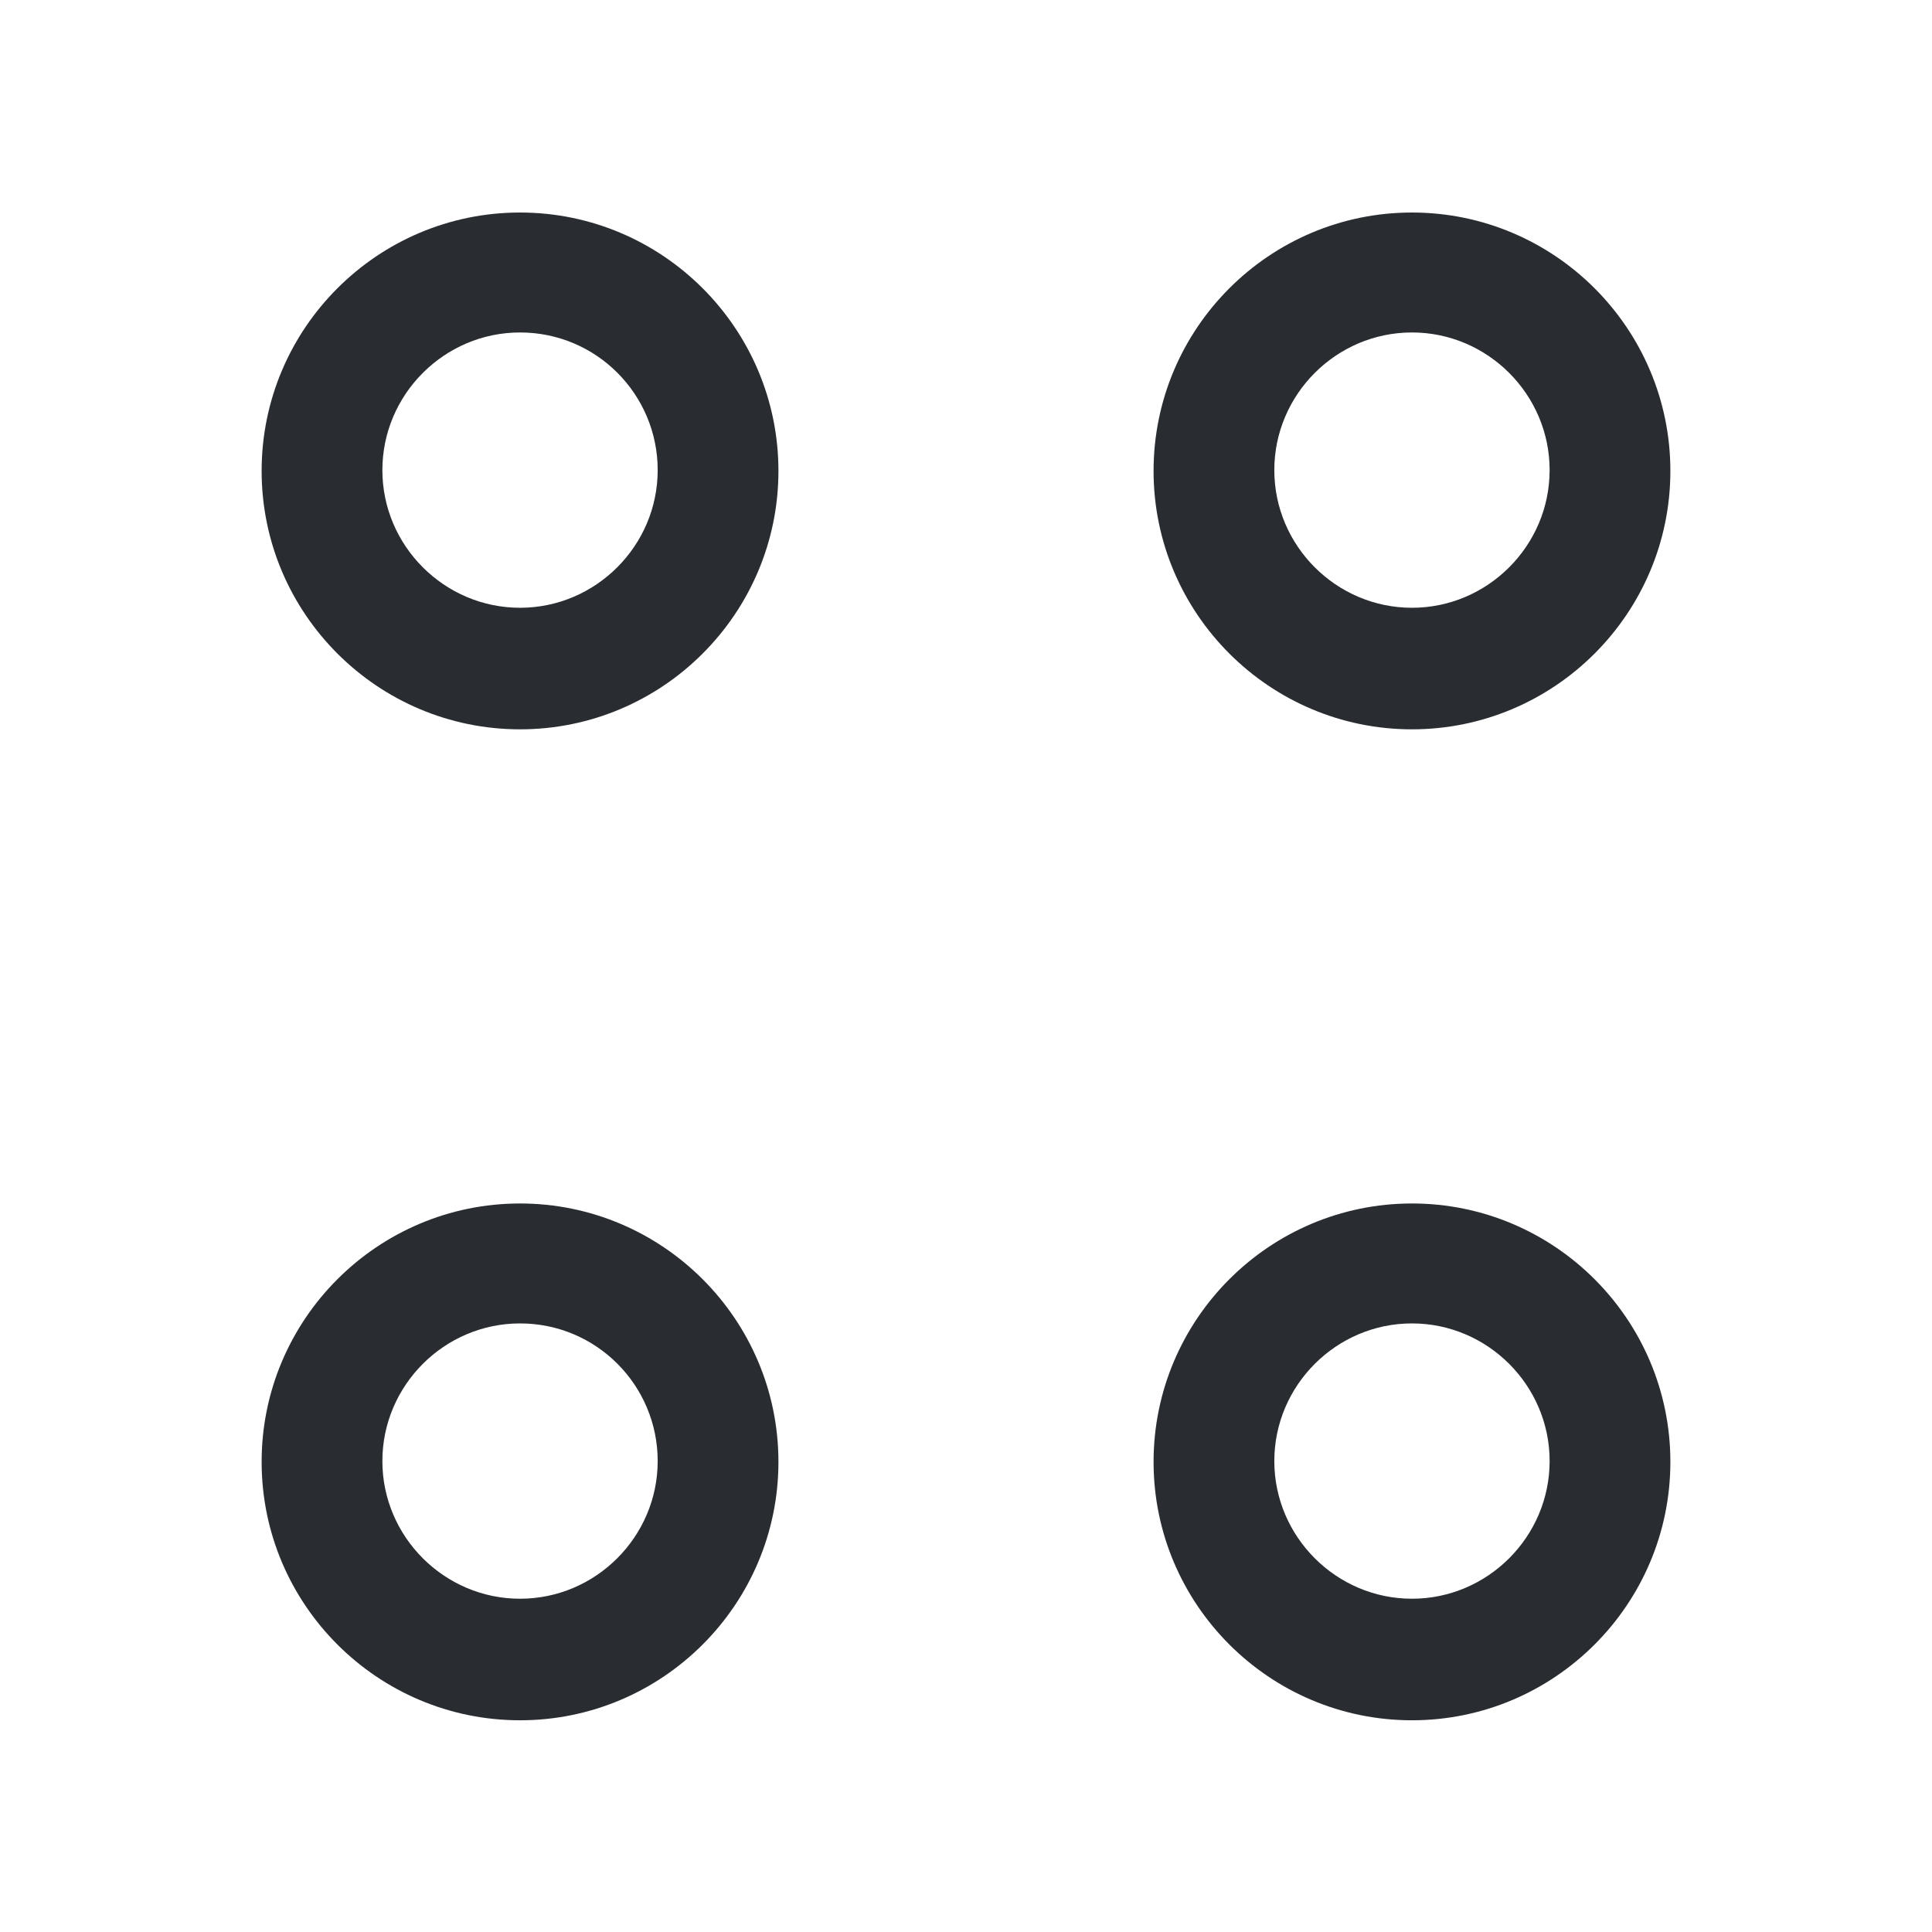 <svg xmlns="http://www.w3.org/2000/svg" fill="none" viewBox="0 0 24 24"><path fill="#292D32" d="M17.54 9.06c-1.77 0-3.21-1.44-3.21-3.21s1.44-3.21 3.21-3.21 3.21 1.44 3.21 3.21-1.44 3.21-3.21 3.21m0-4.93c-.94 0-1.71.77-1.71 1.71s.77 1.71 1.71 1.71 1.71-.77 1.71-1.71-.77-1.71-1.71-1.71M6.46 9.06c-1.77 0-3.21-1.44-3.21-3.21s1.44-3.21 3.21-3.21 3.21 1.44 3.21 3.21-1.44 3.21-3.21 3.21m0-4.93c-.94 0-1.71.77-1.71 1.71s.77 1.71 1.71 1.71 1.71-.77 1.71-1.71-.76-1.71-1.71-1.71m11.08 17.24c-1.77 0-3.21-1.44-3.21-3.21s1.44-3.21 3.21-3.21 3.21 1.44 3.21 3.21-1.44 3.21-3.21 3.21m0-4.93c-.94 0-1.71.77-1.71 1.71s.77 1.71 1.71 1.71 1.71-.77 1.71-1.71-.77-1.71-1.71-1.71M6.46 21.37c-1.77 0-3.21-1.44-3.21-3.21s1.44-3.21 3.21-3.21 3.21 1.44 3.21 3.21-1.44 3.21-3.21 3.21m0-4.93c-.94 0-1.71.77-1.71 1.71s.77 1.71 1.71 1.71 1.71-.77 1.71-1.71-.76-1.71-1.71-1.71"/></svg>
